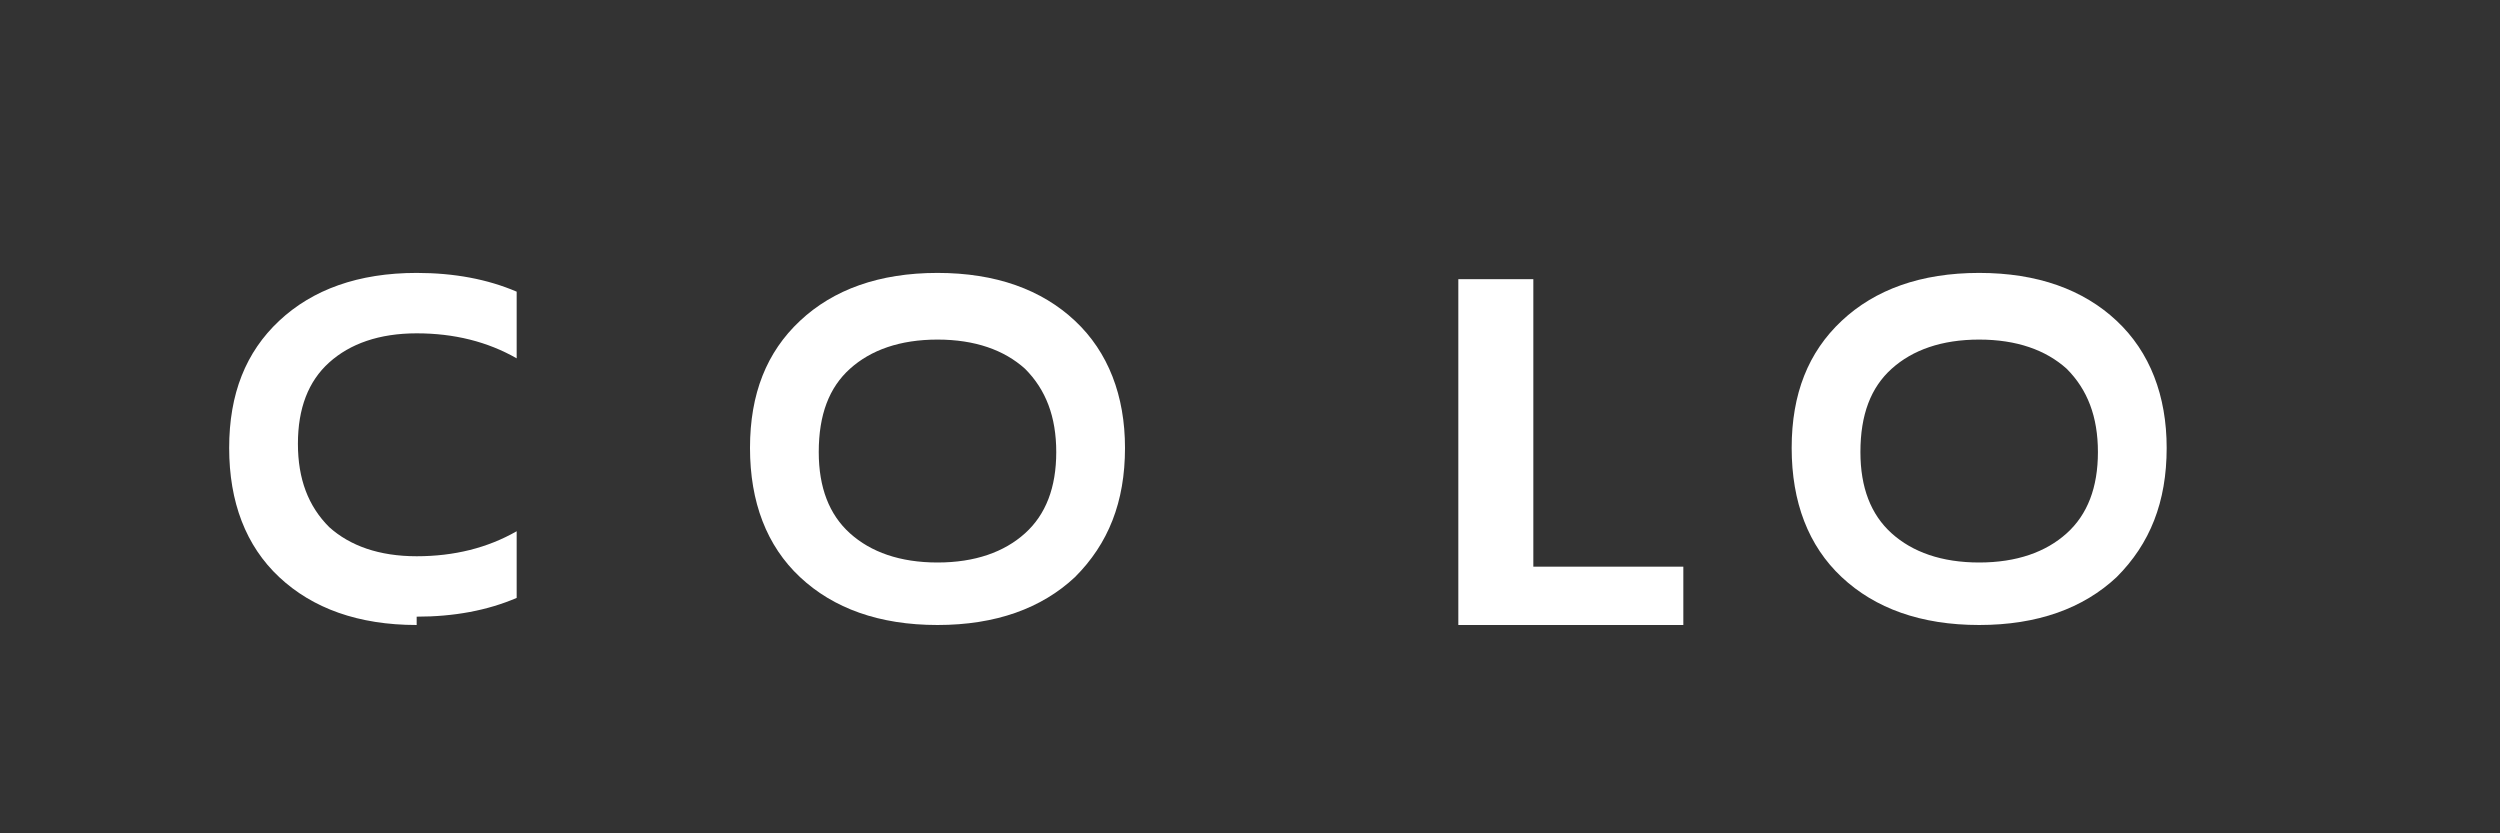<?xml version="1.0" encoding="UTF-8" standalone="no"?>
<svg width="120" height="40" viewBox="0 0 120 40" fill="none" xmlns="http://www.w3.org/2000/svg">
  <rect x="0" y="0" width="120" height="40" fill="#333333" stroke="none"/>
  <g fill="#FFFFFF">
    <!-- S -->
    <path d="M20 30c-2.8 0-5-0.8-6.6-2.3-1.6-1.5-2.4-3.6-2.4-6.2 0-2.6 0.8-4.6 2.4-6.1 1.6-1.5 3.8-2.3 6.6-2.3 1.8 0 3.4 0.3 4.8 0.9v3.2c-1.4-0.8-3-1.2-4.8-1.2-1.8 0-3.2 0.5-4.2 1.4-1 0.9-1.5 2.2-1.5 3.9 0 1.7 0.5 3 1.5 4 1 0.9 2.4 1.4 4.2 1.4 1.8 0 3.4-0.4 4.8-1.2v3.2c-1.4 0.6-3 0.9-4.8 0.9z"/>
    <!-- O -->
    <path d="M45 30c-2.8 0-5-0.8-6.6-2.3-1.6-1.5-2.4-3.6-2.4-6.2 0-2.6 0.8-4.6 2.4-6.1 1.6-1.5 3.8-2.3 6.6-2.3s5 0.8 6.6 2.3c1.6 1.5 2.4 3.6 2.4 6.1 0 2.6-0.8 4.6-2.4 6.2C50 29.2 47.8 30 45 30zm0-3c1.8 0 3.2-0.5 4.2-1.4 1-0.9 1.5-2.2 1.5-3.9 0-1.7-0.5-3-1.5-4-1-0.9-2.4-1.4-4.2-1.4s-3.2 0.5-4.2 1.4c-1 0.9-1.5 2.2-1.5 4 0 1.7 0.5 3 1.5 3.9 1 0.9 2.4 1.4 4.2 1.4z"/>
    <!-- L -->
    <path d="M70 30V13.4h3.6v13.8h7.2v2.8H70z"/>
    <!-- O -->
    <path d="M95 30c-2.8 0-5-0.8-6.6-2.3-1.6-1.5-2.4-3.6-2.4-6.2 0-2.6 0.8-4.6 2.4-6.1 1.6-1.5 3.8-2.3 6.6-2.3s5 0.8 6.6 2.3c1.6 1.5 2.4 3.6 2.4 6.1 0 2.6-0.8 4.6-2.4 6.2C100 29.2 97.8 30 95 30zm0-3c1.8 0 3.2-0.5 4.2-1.4 1-0.9 1.5-2.2 1.5-3.9 0-1.7-0.5-3-1.5-4-1-0.9-2.4-1.4-4.2-1.4s-3.2 0.5-4.2 1.4c-1 0.9-1.5 2.2-1.5 4 0 1.7 0.5 3 1.5 3.9 1 0.9 2.4 1.4 4.2 1.4z"/>
  </g>
</svg>